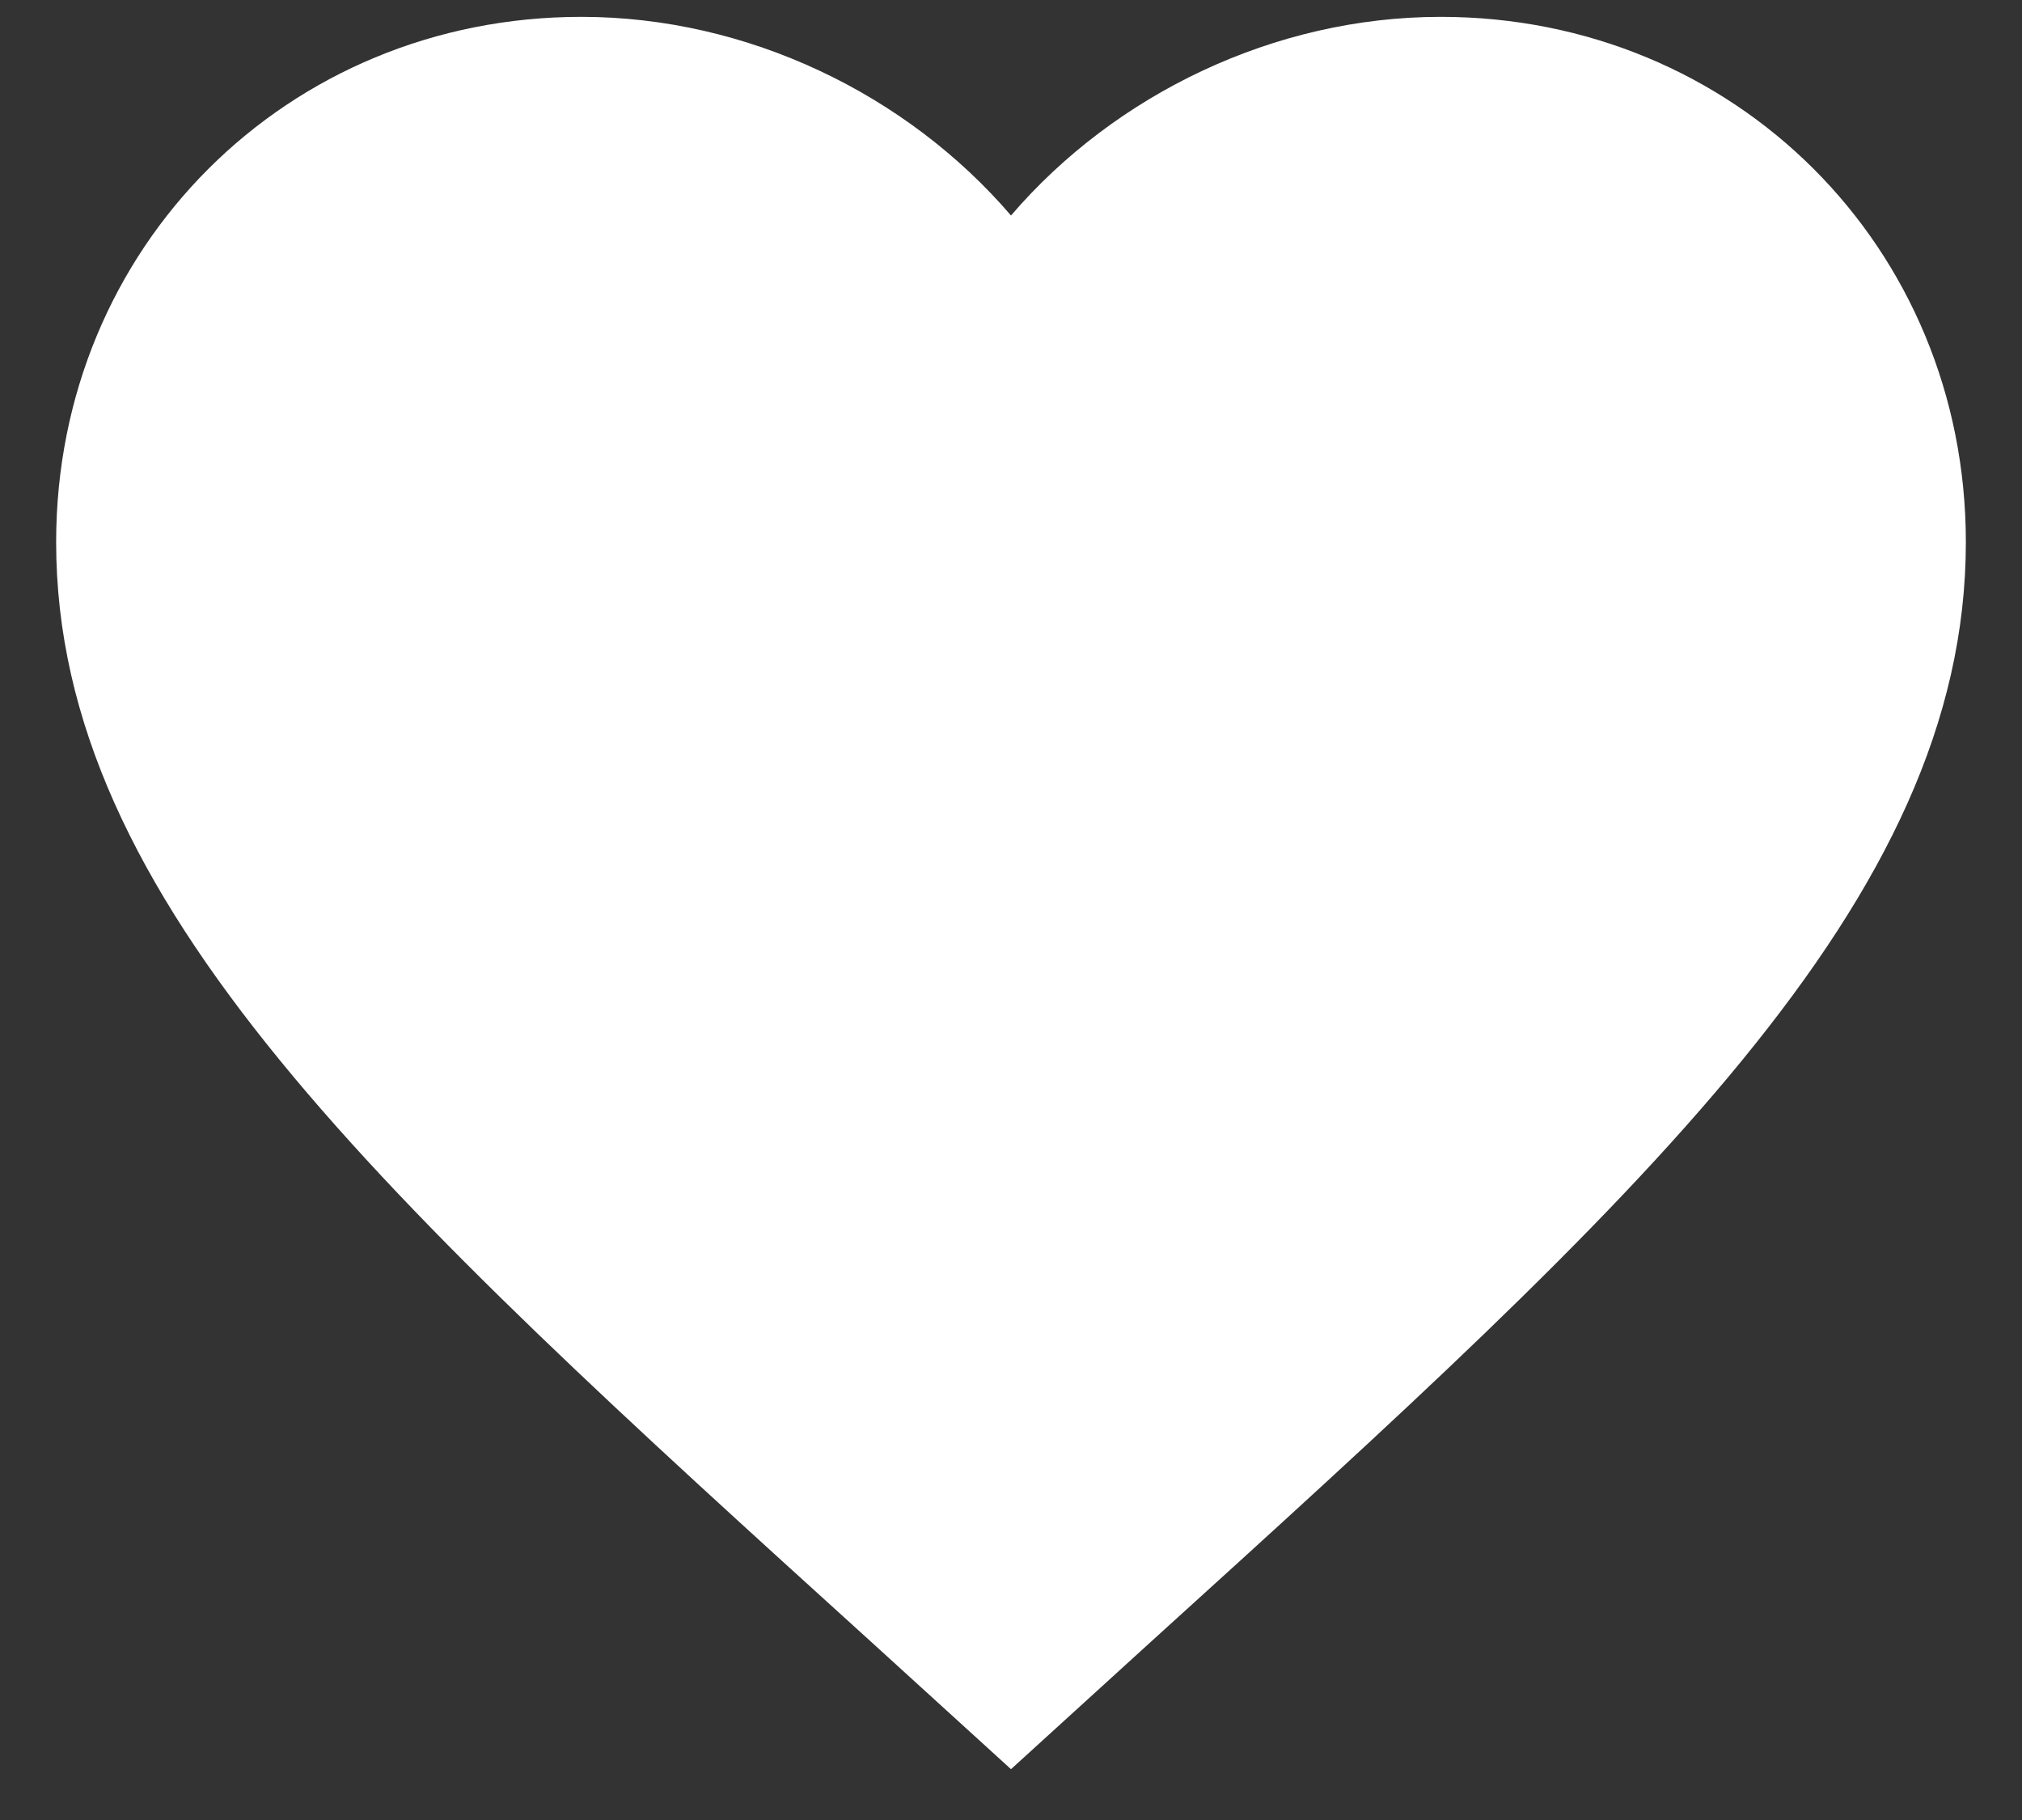 <svg width="30" height="27" viewBox="0 0 30 27" fill="none" xmlns="http://www.w3.org/2000/svg">
<rect x="0" y="0" width="30" height="27" fill="#333333" stroke="none"/>
<path d="M15 26.246L12.946 24.376C5.65 17.76 0.833 13.383 0.833 8.042C0.833 3.664 4.262 0.25 8.625 0.25C11.09 0.25 13.456 1.397 15 3.197C16.544 1.397 18.91 0.25 21.375 0.25C25.738 0.25 29.167 3.664 29.167 8.042C29.167 13.383 24.35 17.76 17.054 24.376L15 26.246Z" fill="white"/>
</svg>
